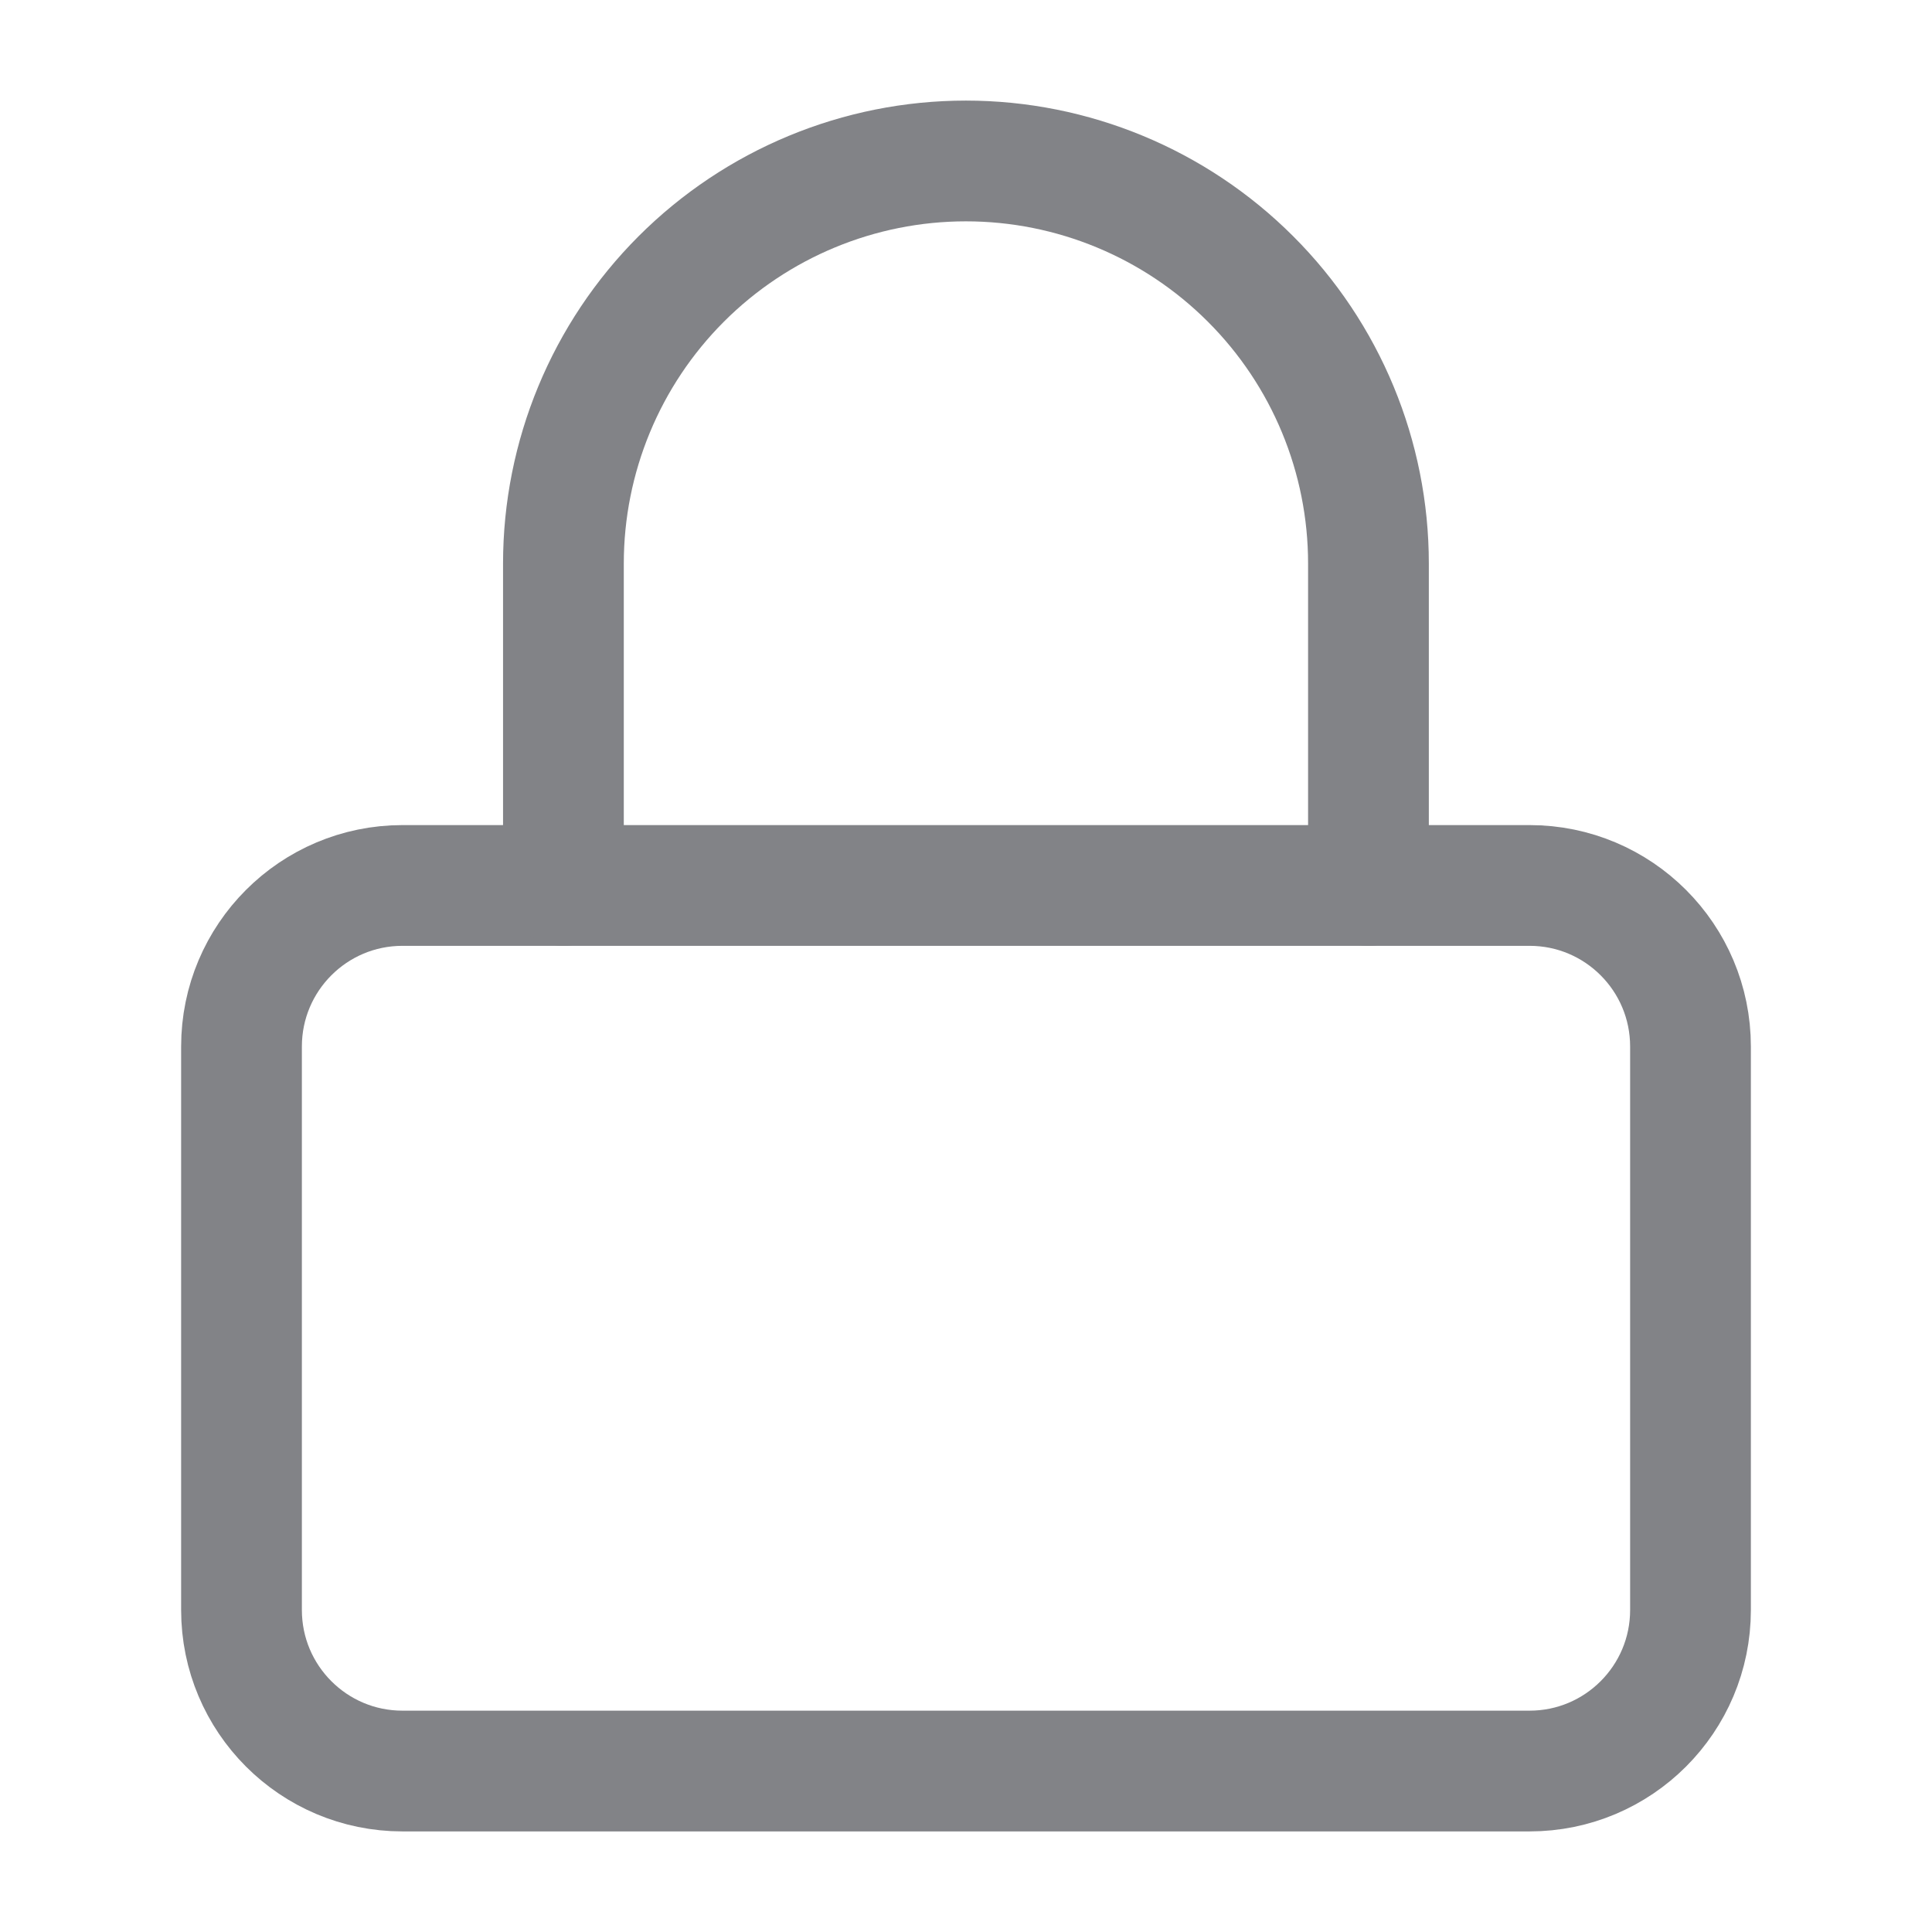<svg width="16" height="16" viewBox="0 0 16 16" fill="none" xmlns="http://www.w3.org/2000/svg">
<path d="M12.667 7.333H3.333C2.597 7.333 2 7.93 2 8.667V13.333C2 14.07 2.597 14.667 3.333 14.667H12.667C13.403 14.667 14 14.07 14 13.333V8.667C14 7.93 13.403 7.333 12.667 7.333Z" stroke="#828387" stroke-linecap="round" stroke-linejoin="round"/>
<path d="M4.666 7.333V4.667C4.666 3.783 5.017 2.935 5.642 2.31C6.267 1.685 7.115 1.333 7.999 1.333C8.883 1.333 9.731 1.685 10.356 2.31C10.982 2.935 11.333 3.783 11.333 4.667V7.333" stroke="#828387" stroke-linecap="round" stroke-linejoin="round"/>
</svg>

